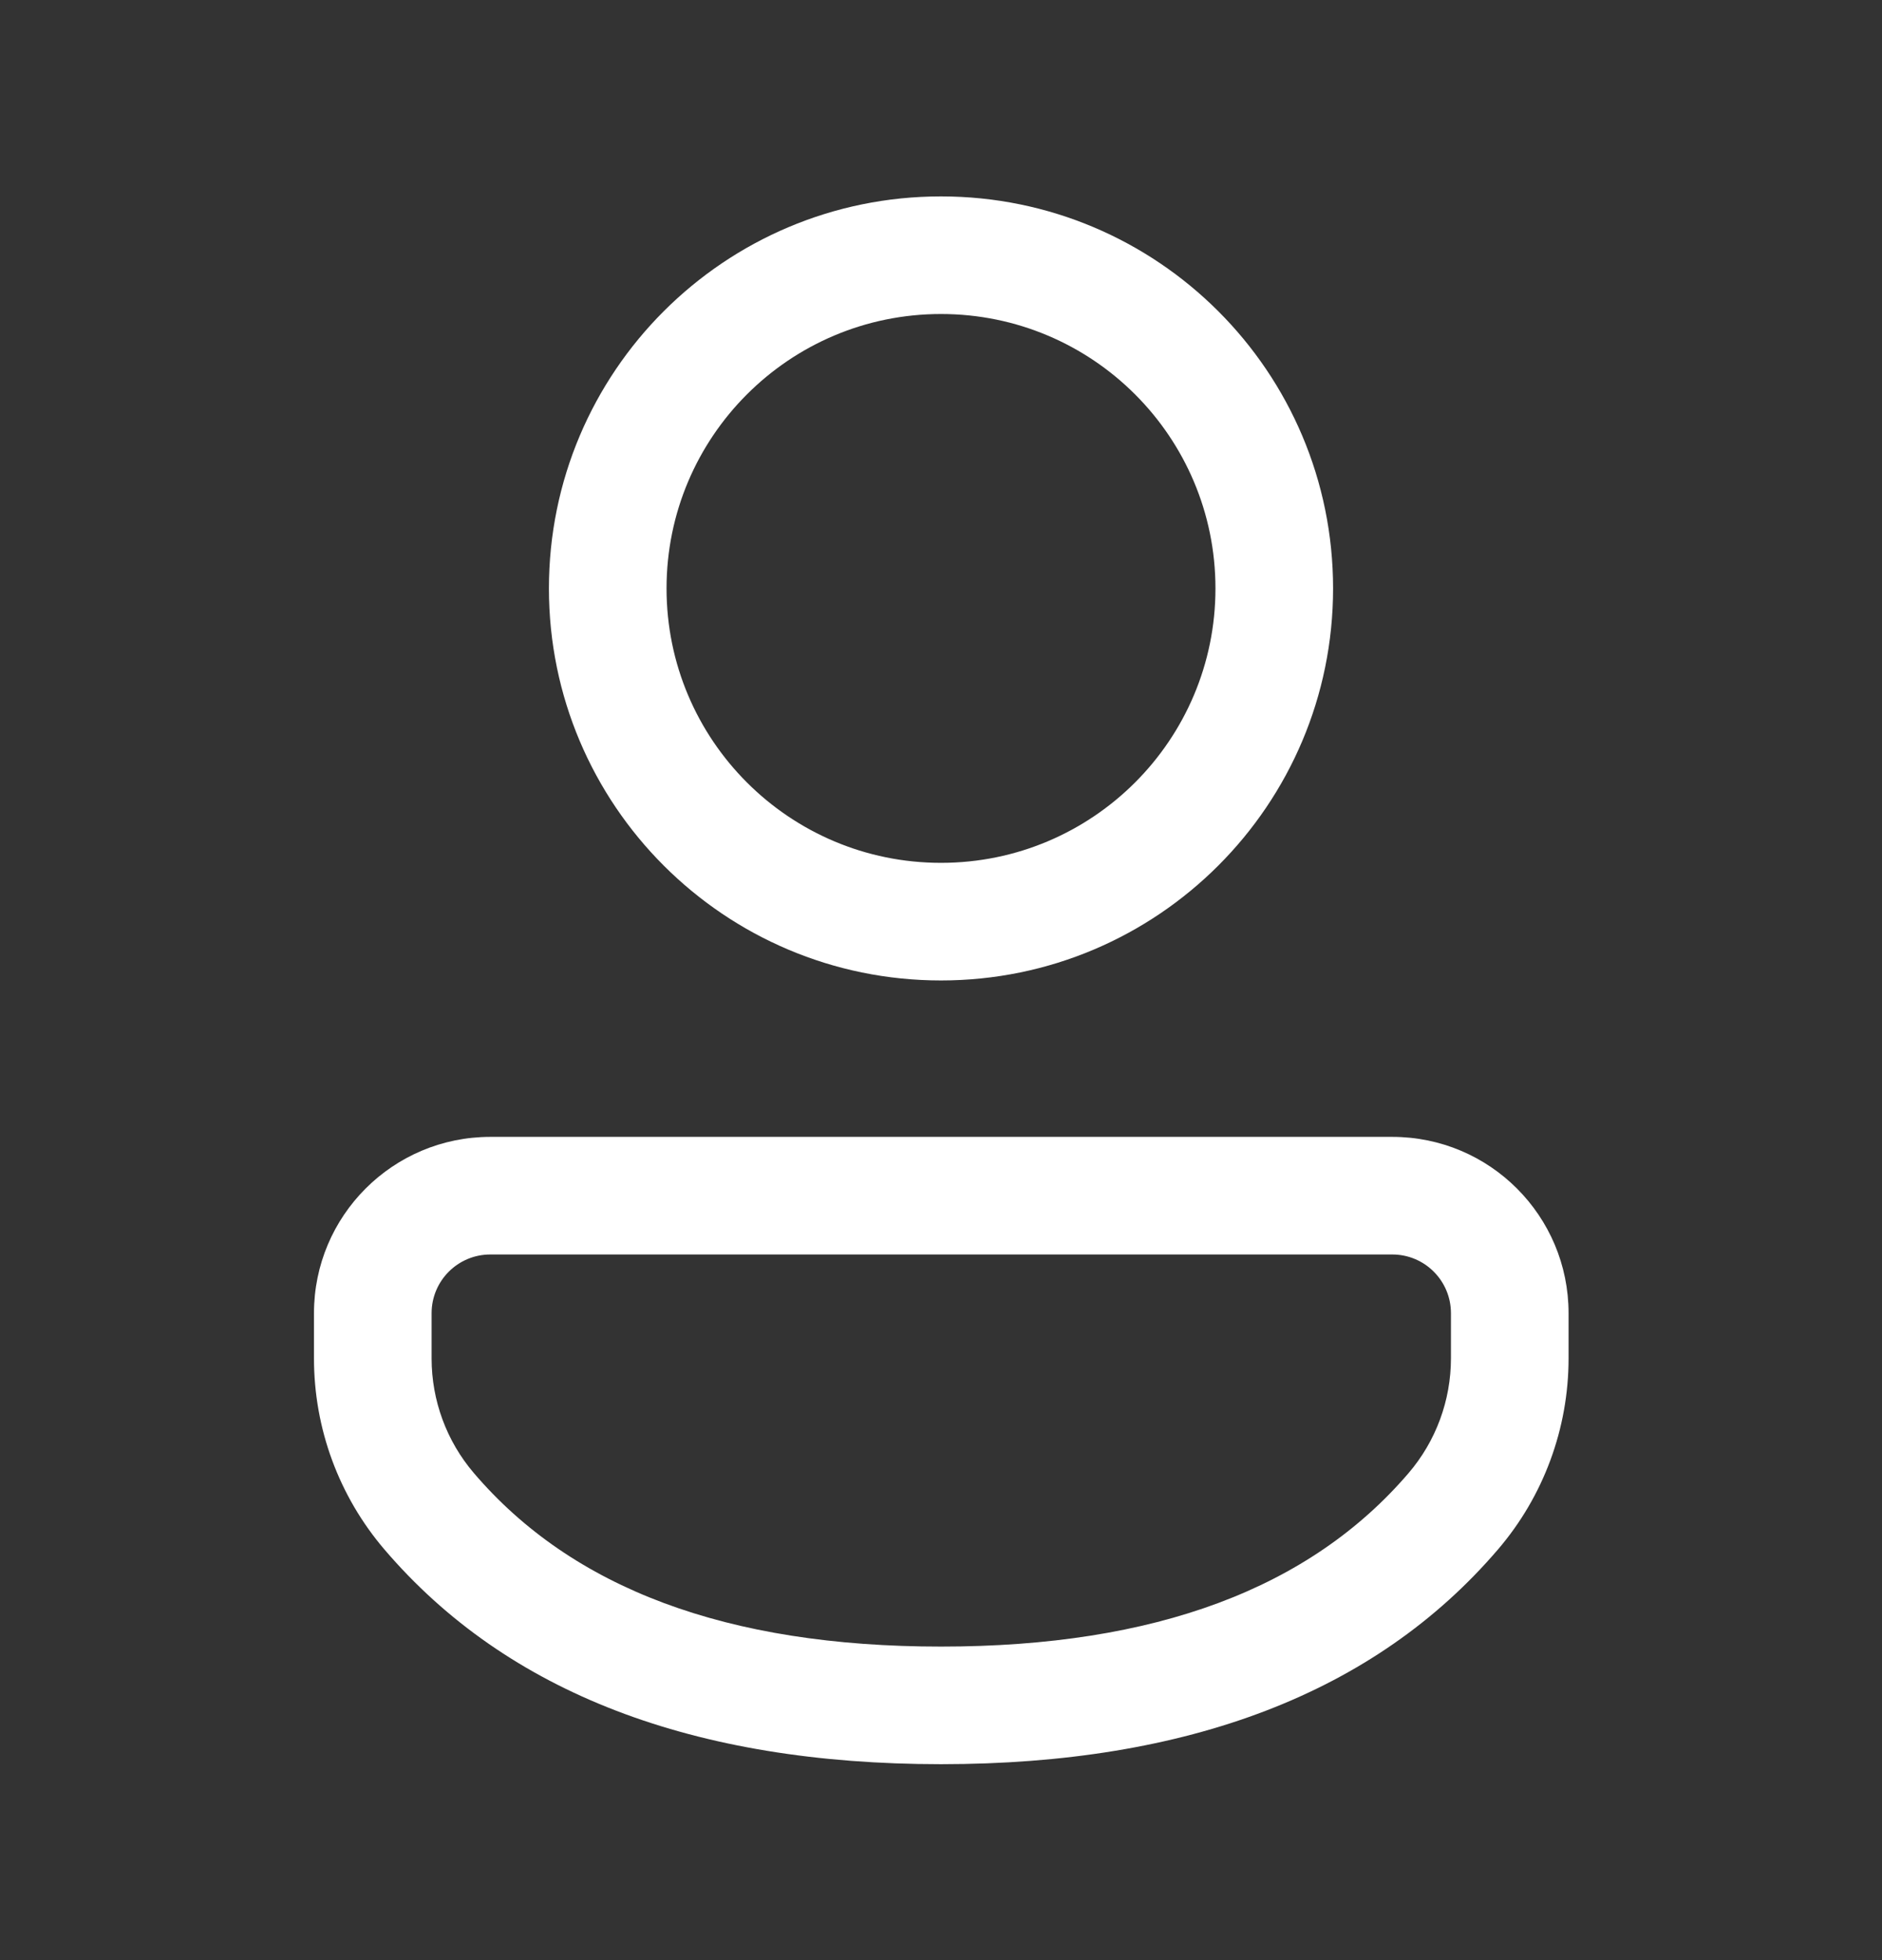 <svg width="24" height="25" viewBox="0 0 24 25" fill="none" xmlns="http://www.w3.org/2000/svg">
<rect x="0" y="0" width="24" height="25" fill="#333333" stroke="none"/>
<path d="M17.755 14.5C18.997 14.5 20.003 15.507 20.003 16.749V17.325C20.003 18.219 19.684 19.084 19.102 19.763C17.533 21.596 15.146 22.501 12 22.501C8.854 22.501 6.468 21.596 4.902 19.762C4.322 19.083 4.004 18.22 4.004 17.327V16.749C4.004 15.507 5.011 14.5 6.253 14.5H17.755ZM17.755 16H6.253C5.839 16 5.504 16.335 5.504 16.749V17.327C5.504 17.862 5.695 18.381 6.043 18.788C7.296 20.256 9.262 21.001 12 21.001C14.739 21.001 16.706 20.256 17.963 18.788C18.312 18.38 18.503 17.861 18.503 17.325V16.749C18.503 16.335 18.168 16 17.755 16ZM12 2.505C14.762 2.505 17 4.743 17 7.505C17 10.266 14.762 12.505 12 12.505C9.239 12.505 7 10.266 7 7.505C7 4.743 9.239 2.505 12 2.505ZM12 4.005C10.067 4.005 8.5 5.572 8.5 7.505C8.5 9.438 10.067 11.005 12 11.005C13.933 11.005 15.5 9.438 15.5 7.505C15.5 5.572 13.933 4.005 12 4.005Z" fill="white"/>
</svg>
